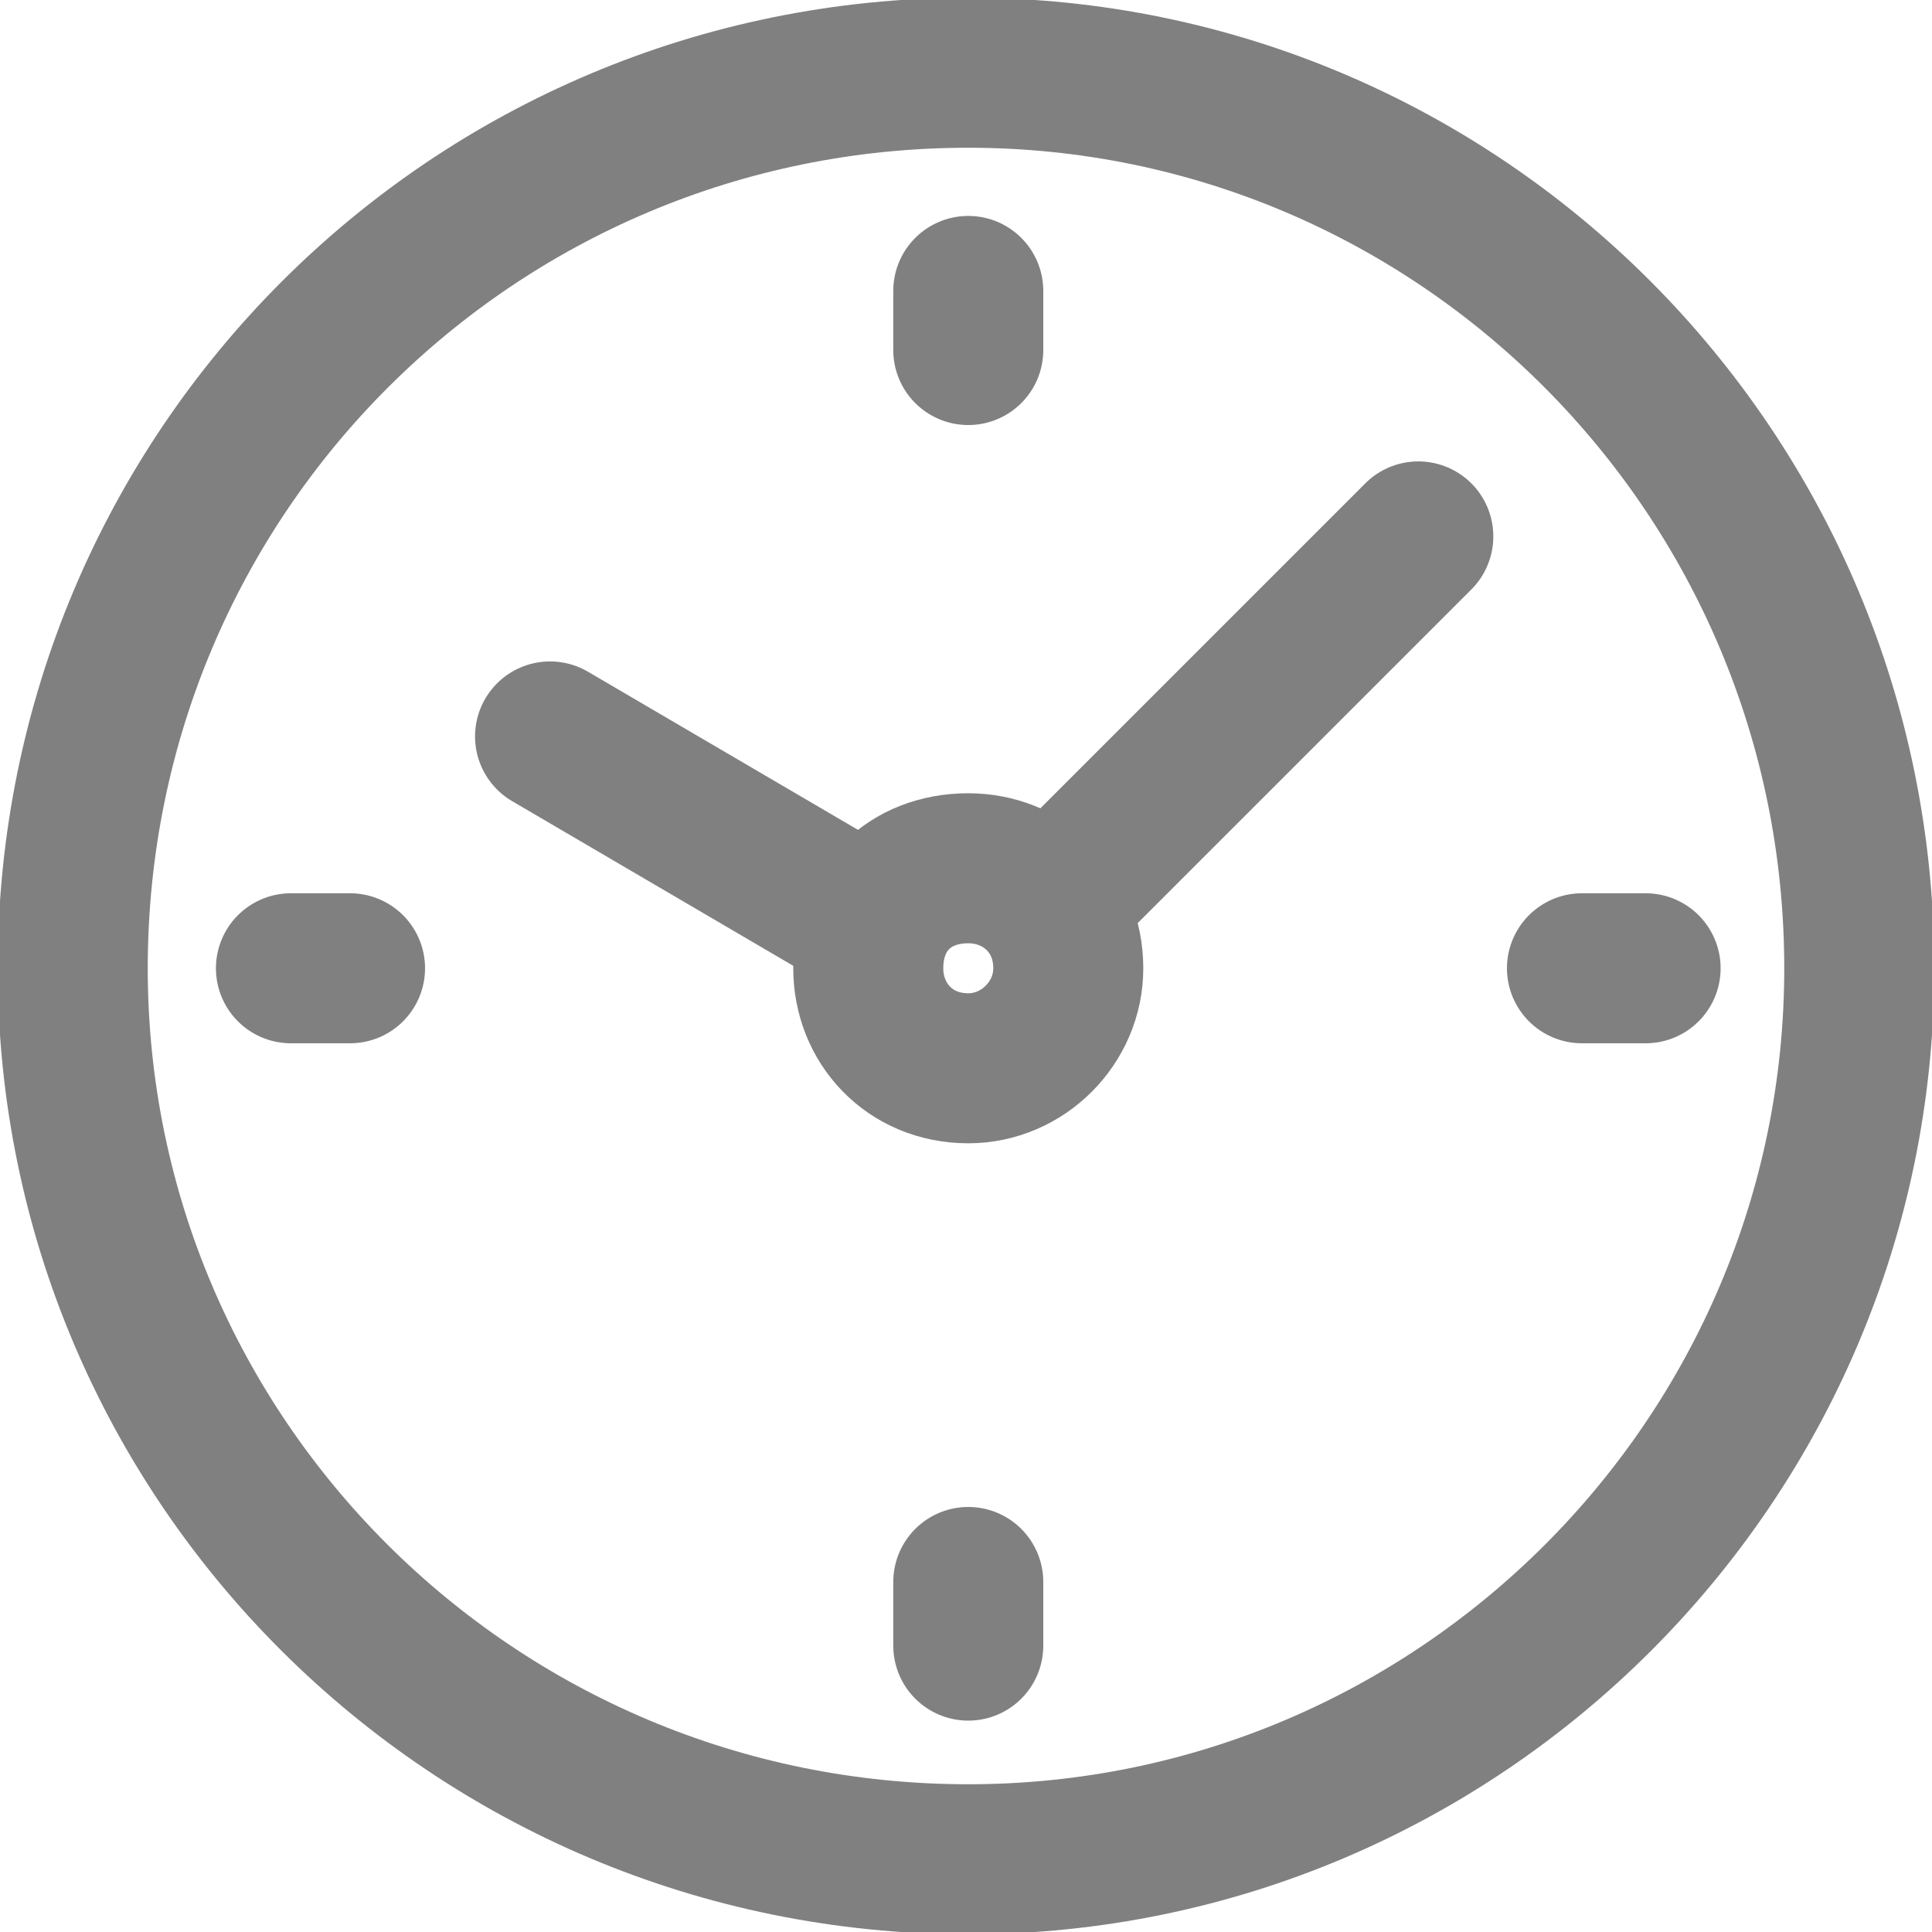 <?xml version="1.0" encoding="UTF-8"?>
<!DOCTYPE svg PUBLIC "-//W3C//DTD SVG 1.1//EN" "http://www.w3.org/Graphics/SVG/1.1/DTD/svg11.dtd">
<!-- Creator: CorelDRAW 2018 (64-Bit) -->
<svg xmlns="http://www.w3.org/2000/svg" xml:space="preserve" width="13px" height="13px" version="1.1" style="shape-rendering:geometricPrecision; text-rendering:geometricPrecision; image-rendering:optimizeQuality; fill-rule:evenodd; clip-rule:evenodd"
viewBox="0 0 0.425 0.425"
 xmlns:xlink="http://www.w3.org/1999/xlink">
 <defs>
  <style type="text/css">
   <![CDATA[
    .str1 {stroke:gray;stroke-width:0.033;stroke-miterlimit:22.926}
    .str0 {stroke:gray;stroke-width:0.033;stroke-linecap:round;stroke-linejoin:round;stroke-miterlimit:22.926}
    .fil0 {fill:none;fill-rule:nonzero}
   ]]>
  </style>
 </defs>
 <g id="Layer_x0020_1">
  <g id="_2237500025328">
   <path class="fil0 str0" d="M0.213 0.016c0.108,0 0.196,0.088 0.196,0.197 0,0.108 -0.088,0.196 -0.196,0.196 -0.109,0 -0.197,-0.088 -0.197,-0.196 0,-0.109 0.088,-0.197 0.197,-0.197z"/>
   <line class="fil0 str0" x1="0.312" y1="0.118" x2="0.231" y2= "0.199" />
   <line class="fil0 str0" x1="0.191" y1="0.203" x2="0.121" y2= "0.162" />
   <path class="fil0 str1" d="M0.213 0.191c-0.013,0 -0.022,0.009 -0.022,0.022 0,0.012 0.009,0.022 0.022,0.022 0.012,0 0.022,-0.01 0.022,-0.022 0,-0.013 -0.01,-0.022 -0.022,-0.022z"/>
   <line class="fil0 str0" x1="0.213" y1="0.064" x2="0.213" y2= "0.077" />
   <line class="fil0 str0" x1="0.064" y1="0.213" x2="0.077" y2= "0.213" />
   <line class="fil0 str0" x1="0.213" y1="0.362" x2="0.213" y2= "0.348" />
   <line class="fil0 str0" x1="0.362" y1="0.213" x2="0.348" y2= "0.213" />
  </g>
 </g>
</svg>
